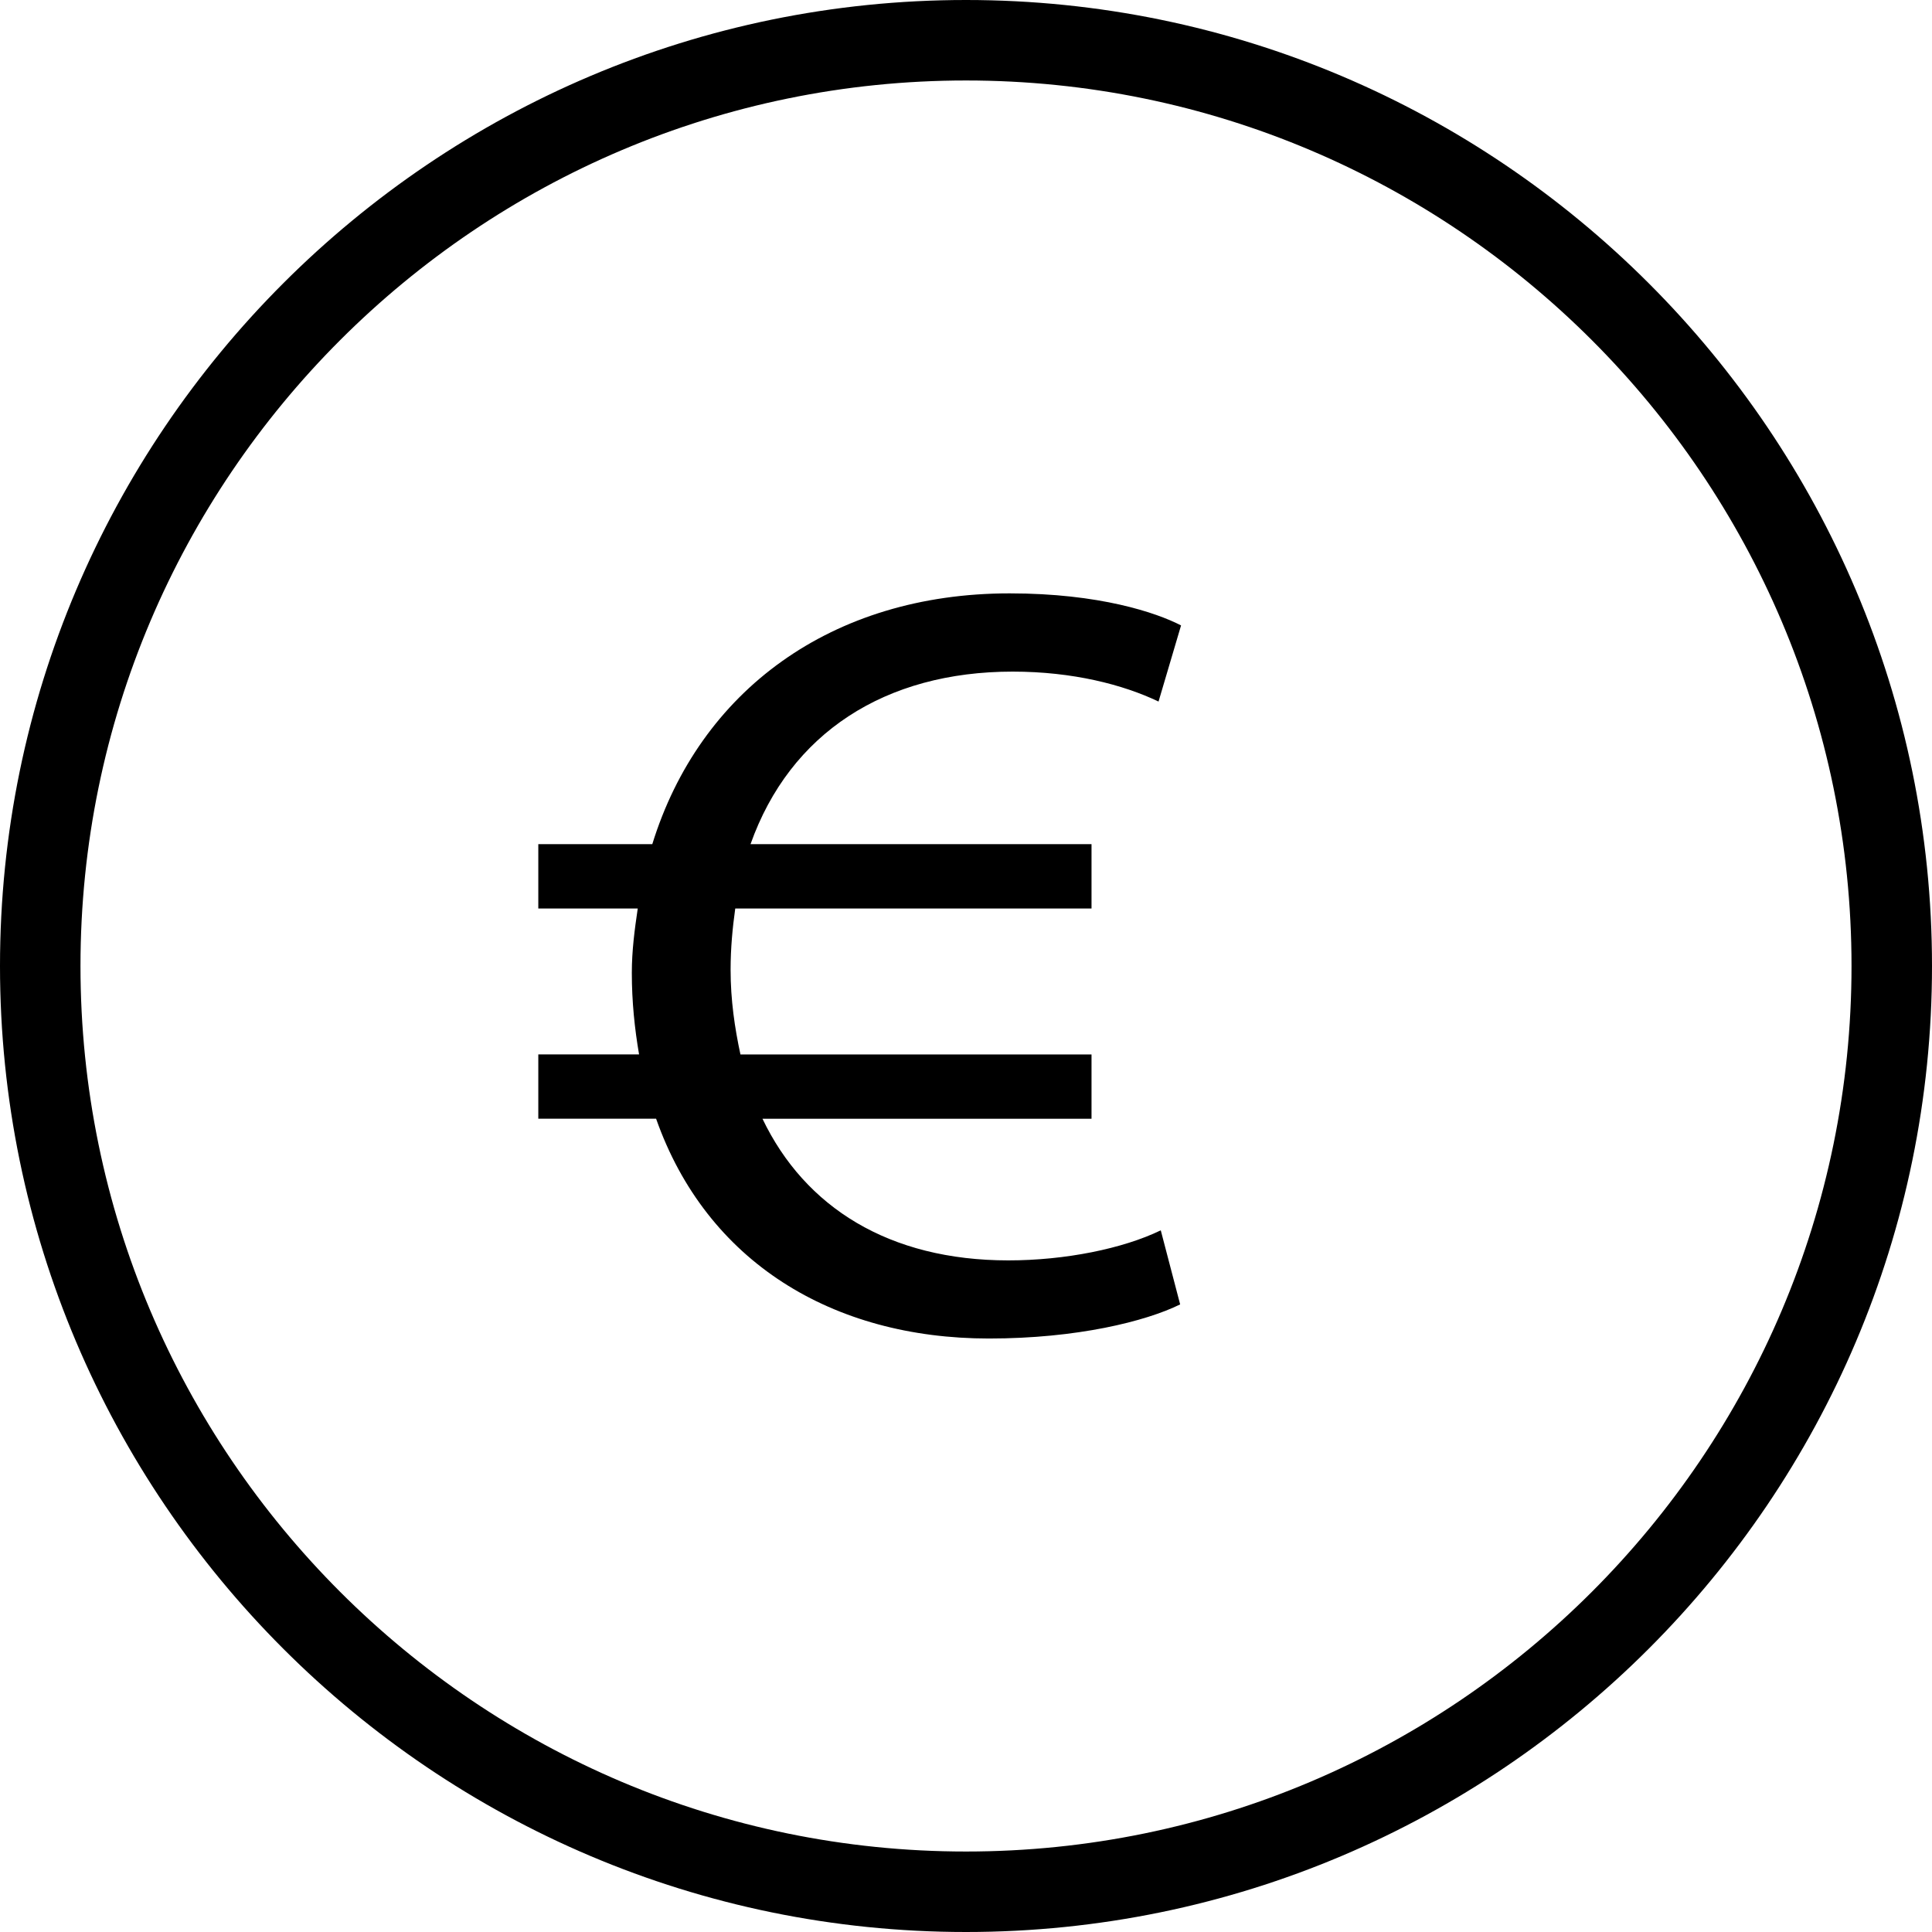 <svg width="32" height="32" viewBox="0 0 32 32" fill="none" xmlns="http://www.w3.org/2000/svg">
<path d="M16.701 20.876C14.727 20.876 13.332 19.998 12.629 18.53H18.079V17.465H12.264C12.17 17.028 12.101 16.566 12.101 16.062C12.101 15.705 12.133 15.37 12.178 15.048H18.079V13.982H12.431C13.085 12.14 14.662 11.124 16.773 11.124C17.767 11.124 18.602 11.339 19.189 11.62L19.562 10.359C19.154 10.148 18.211 9.828 16.723 9.828C13.769 9.828 11.588 11.446 10.804 13.982H8.916V15.048H10.563C10.512 15.393 10.465 15.742 10.465 16.115C10.465 16.591 10.512 17.04 10.585 17.464H8.916V18.529H10.867C11.701 20.899 13.787 22.17 16.38 22.17C17.839 22.17 18.977 21.886 19.547 21.605L19.226 20.378C18.601 20.681 17.645 20.876 16.701 20.876Z" fill="black"/>
<path d="M16 32C7.178 32 0 24.822 0 16C0 7.178 7.178 0 16 0C24.822 0 32 7.178 32 16C32 24.822 24.822 32 16 32ZM16 1.333C7.913 1.333 1.333 7.913 1.333 16C1.333 24.087 7.913 30.667 16 30.667C24.087 30.667 30.667 24.087 30.667 16C30.667 7.913 24.087 1.333 16 1.333Z" fill="black"/>
</svg>
